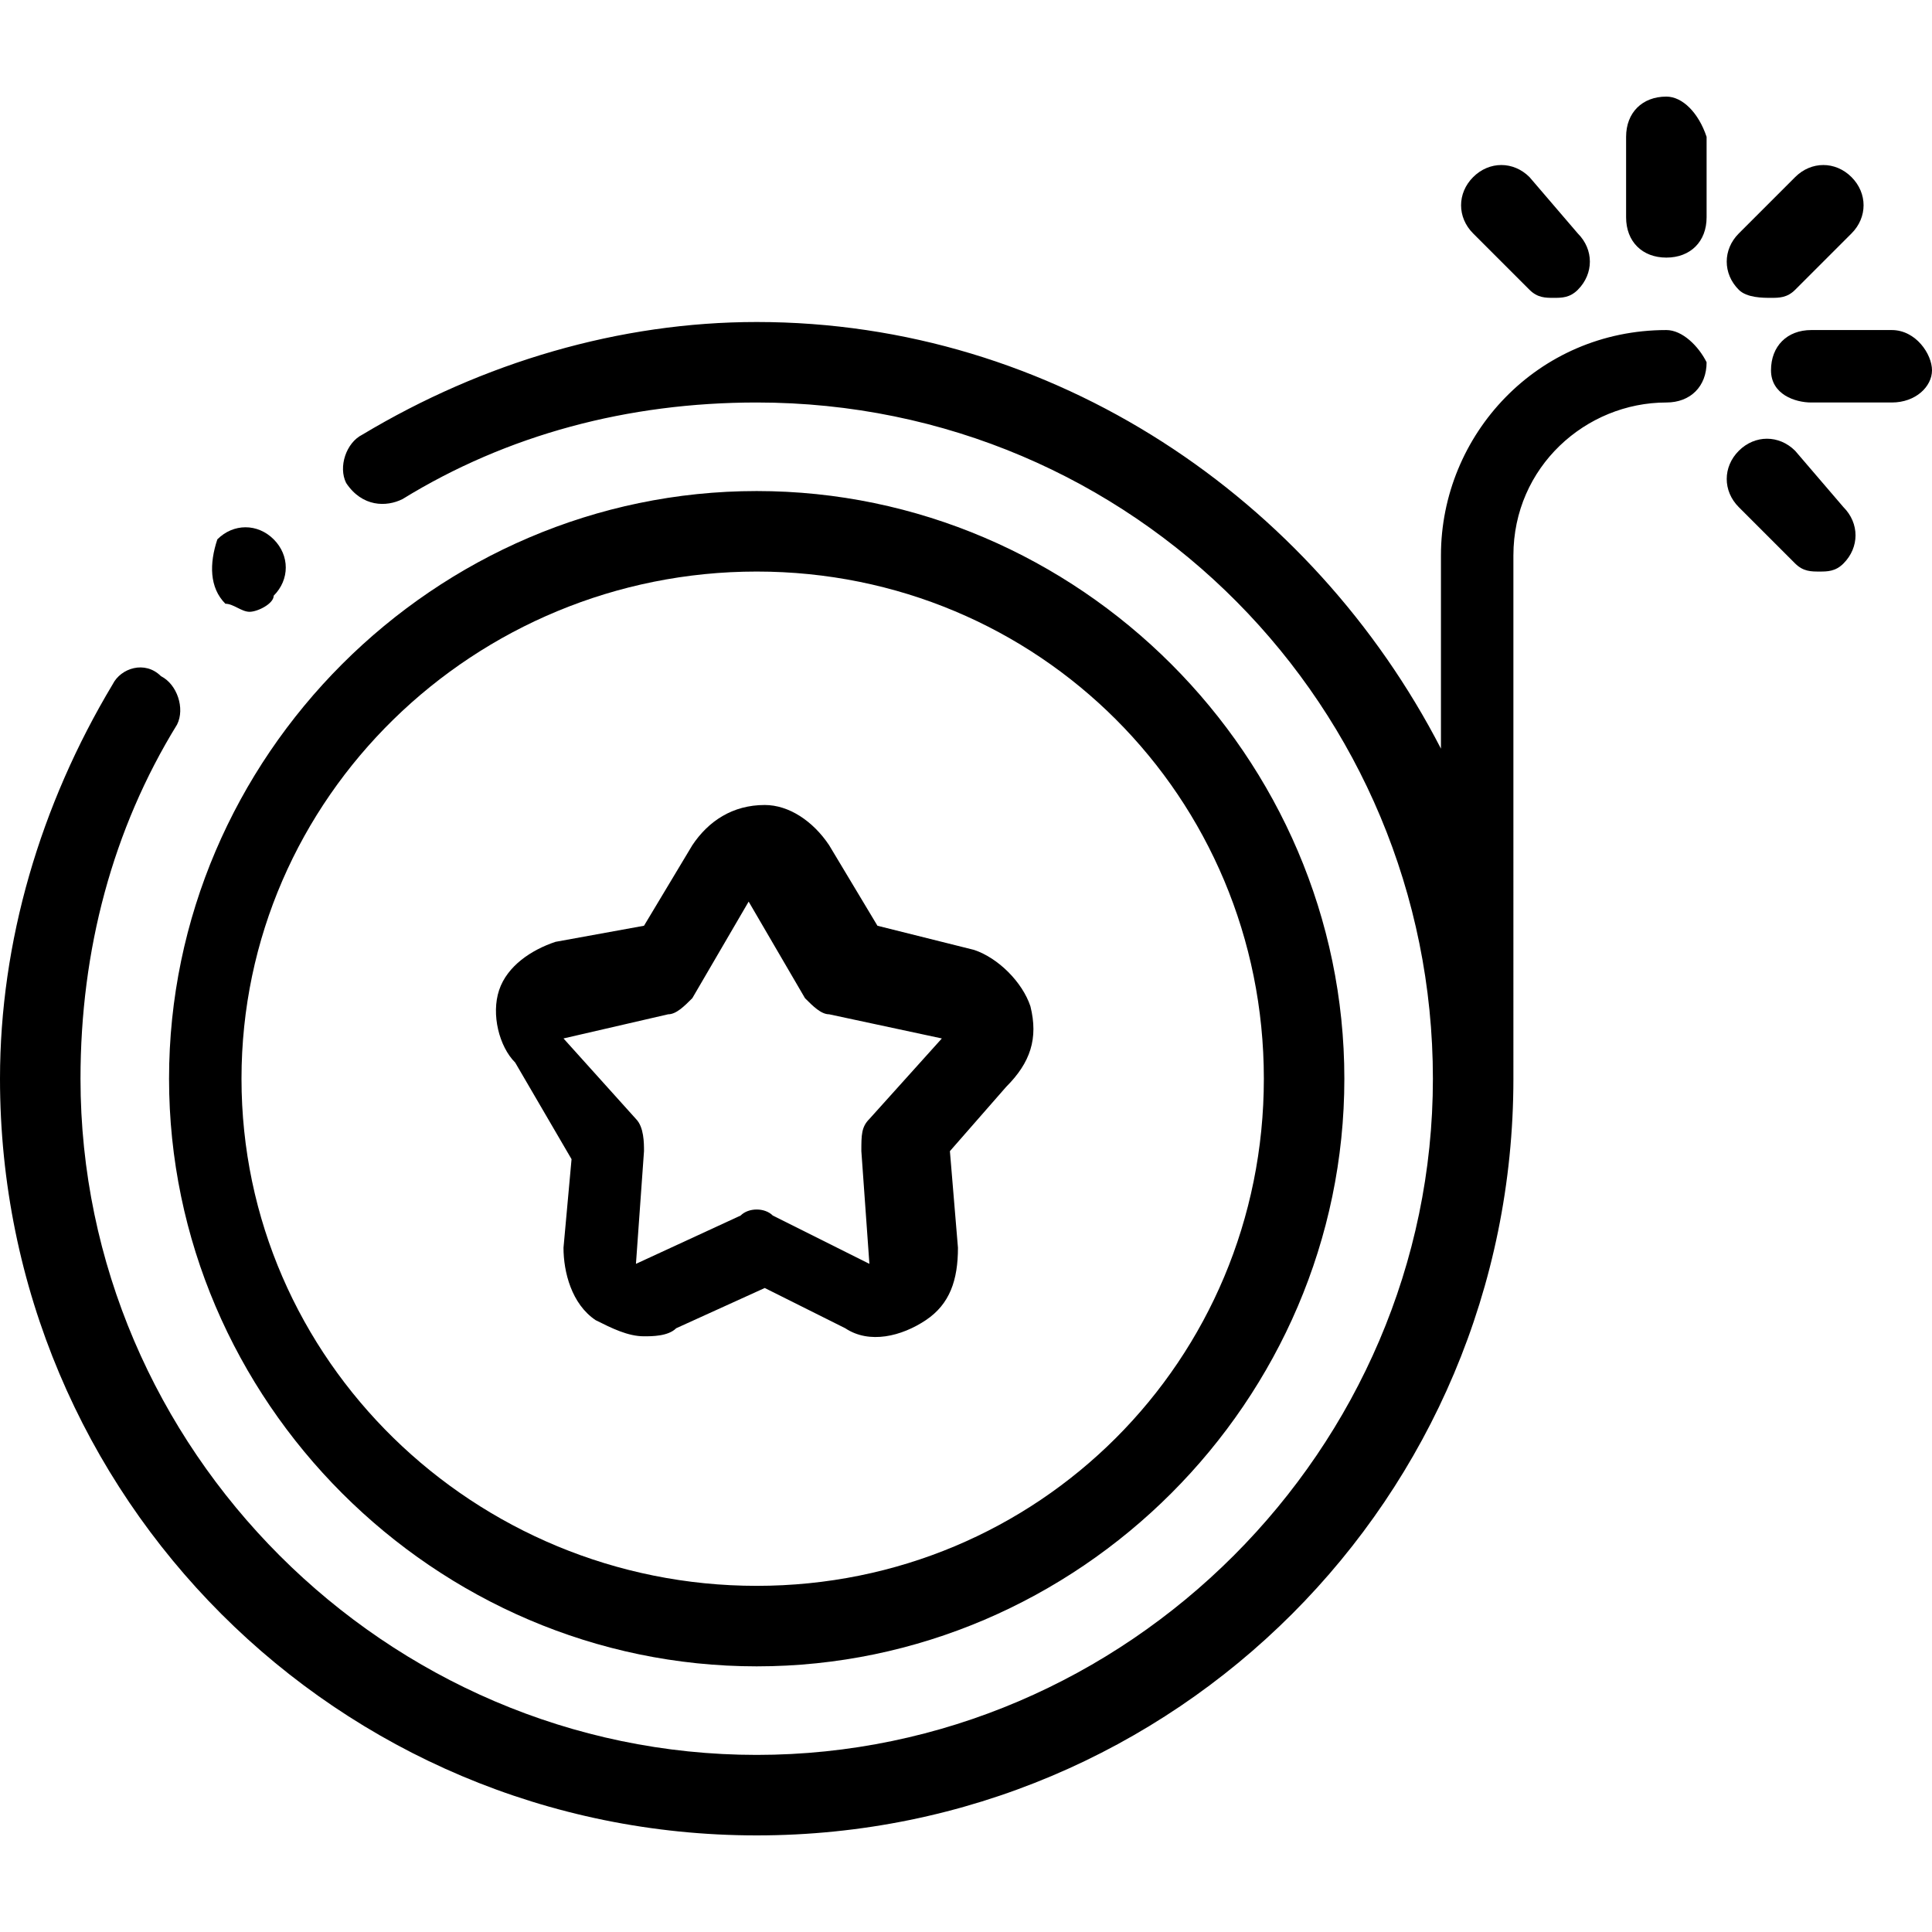<svg xmlns="http://www.w3.org/2000/svg" viewBox="0 0 24 24"><path d="M9.4 20.7c4 0 7.3-3.3 7.3-7.3s-3.3-7.3-7.3-7.3-7.3 3.3-7.3 7.3 3.3 7.3 7.3 7.3zm0-13.6c3.5 0 6.3 2.8 6.3 6.3s-2.8 6.3-6.3 6.3S3 16.9 3 13.4s2.9-6.3 6.4-6.3zM22.3 5.6c-.2-.2-.5-.2-.7 0-.2.2-.2.5 0 .7l.7.7c.1.1.2.1.3.1.1 0 .2 0 .3-.1.2-.2.2-.5 0-.7l-.6-.7zM23.5 4.1h-1c-.3 0-.5.2-.5.5s.3.4.5.4h1c.3 0 .5-.2.5-.4s-.2-.5-.5-.5zM22 3.7c.1 0 .2 0 .3-.1l.7-.7c.2-.2.2-.5 0-.7-.2-.2-.5-.2-.7 0l-.7.7c-.2.2-.2.5 0 .7.1.1.3.1.4.1zM20.7 1.2c-.3 0-.5.2-.5.5v1c0 .3.2.5.5.5s.5-.2.5-.5v-1c-.1-.3-.3-.5-.5-.5zM19 3.6c.1.1.2.1.3.1.1 0 .2 0 .3-.1.2-.2.2-.5 0-.7l-.6-.7c-.2-.2-.5-.2-.7 0-.2.2-.2.5 0 .7l.7.7z"/><path d="M20.7 4.1c-1.6 0-2.8 1.3-2.8 2.8v2.4C16.3 6.2 13.1 4 9.4 4 7.7 4 6 4.5 4.5 5.4c-.2.1-.3.4-.2.6.2.3.5.3.7.2C6.3 5.4 7.8 5 9.4 5c4.7 0 8.4 3.8 8.4 8.4s-3.8 8.4-8.4 8.4S1 18 1 13.4c0-1.6.4-3.1 1.2-4.4.1-.2 0-.5-.2-.6-.2-.2-.5-.1-.6.1C.5 10 0 11.7 0 13.4c0 5.2 4.2 9.4 9.4 9.4s9.4-4.2 9.4-9.4V6.9c0-1.1.9-1.9 1.9-1.9.3 0 .5-.2.5-.5-.1-.2-.3-.4-.5-.4z"/><path d="M7.1 14.4L7 15.5c0 .3.1.7.4.9.2.1.4.2.6.2.1 0 .3 0 .4-.1l1.1-.5 1 .5c.3.2.7.1 1-.1.3-.2.4-.5.4-.9l-.1-1.2.7-.8c.3-.3.4-.6.3-1-.1-.3-.4-.6-.7-.7l-1.2-.3-.6-1c-.2-.3-.5-.5-.8-.5-.4 0-.7.2-.9.5l-.6 1-1.1.2c-.3.1-.6.3-.7.6-.1.3 0 .7.2.9l.7 1.2zM7 12.9s0-.1 0 0l1.3-.3c.1 0 .2-.1.3-.2l.7-1.2.7 1.2c.1.1.2.2.3.2l1.4.3-.9 1c-.1.1-.1.2-.1.4l.1 1.4-1.2-.6c-.1-.1-.3-.1-.4 0l-1.3.6.1-1.4c0-.1 0-.3-.1-.4l-.9-1zM3.1 7.6c.1 0 .3-.1.3-.2.2-.2.2-.5 0-.7-.2-.2-.5-.2-.7 0-.1.3-.1.6.1.8.1 0 .2.1.3.1z"/></svg>
